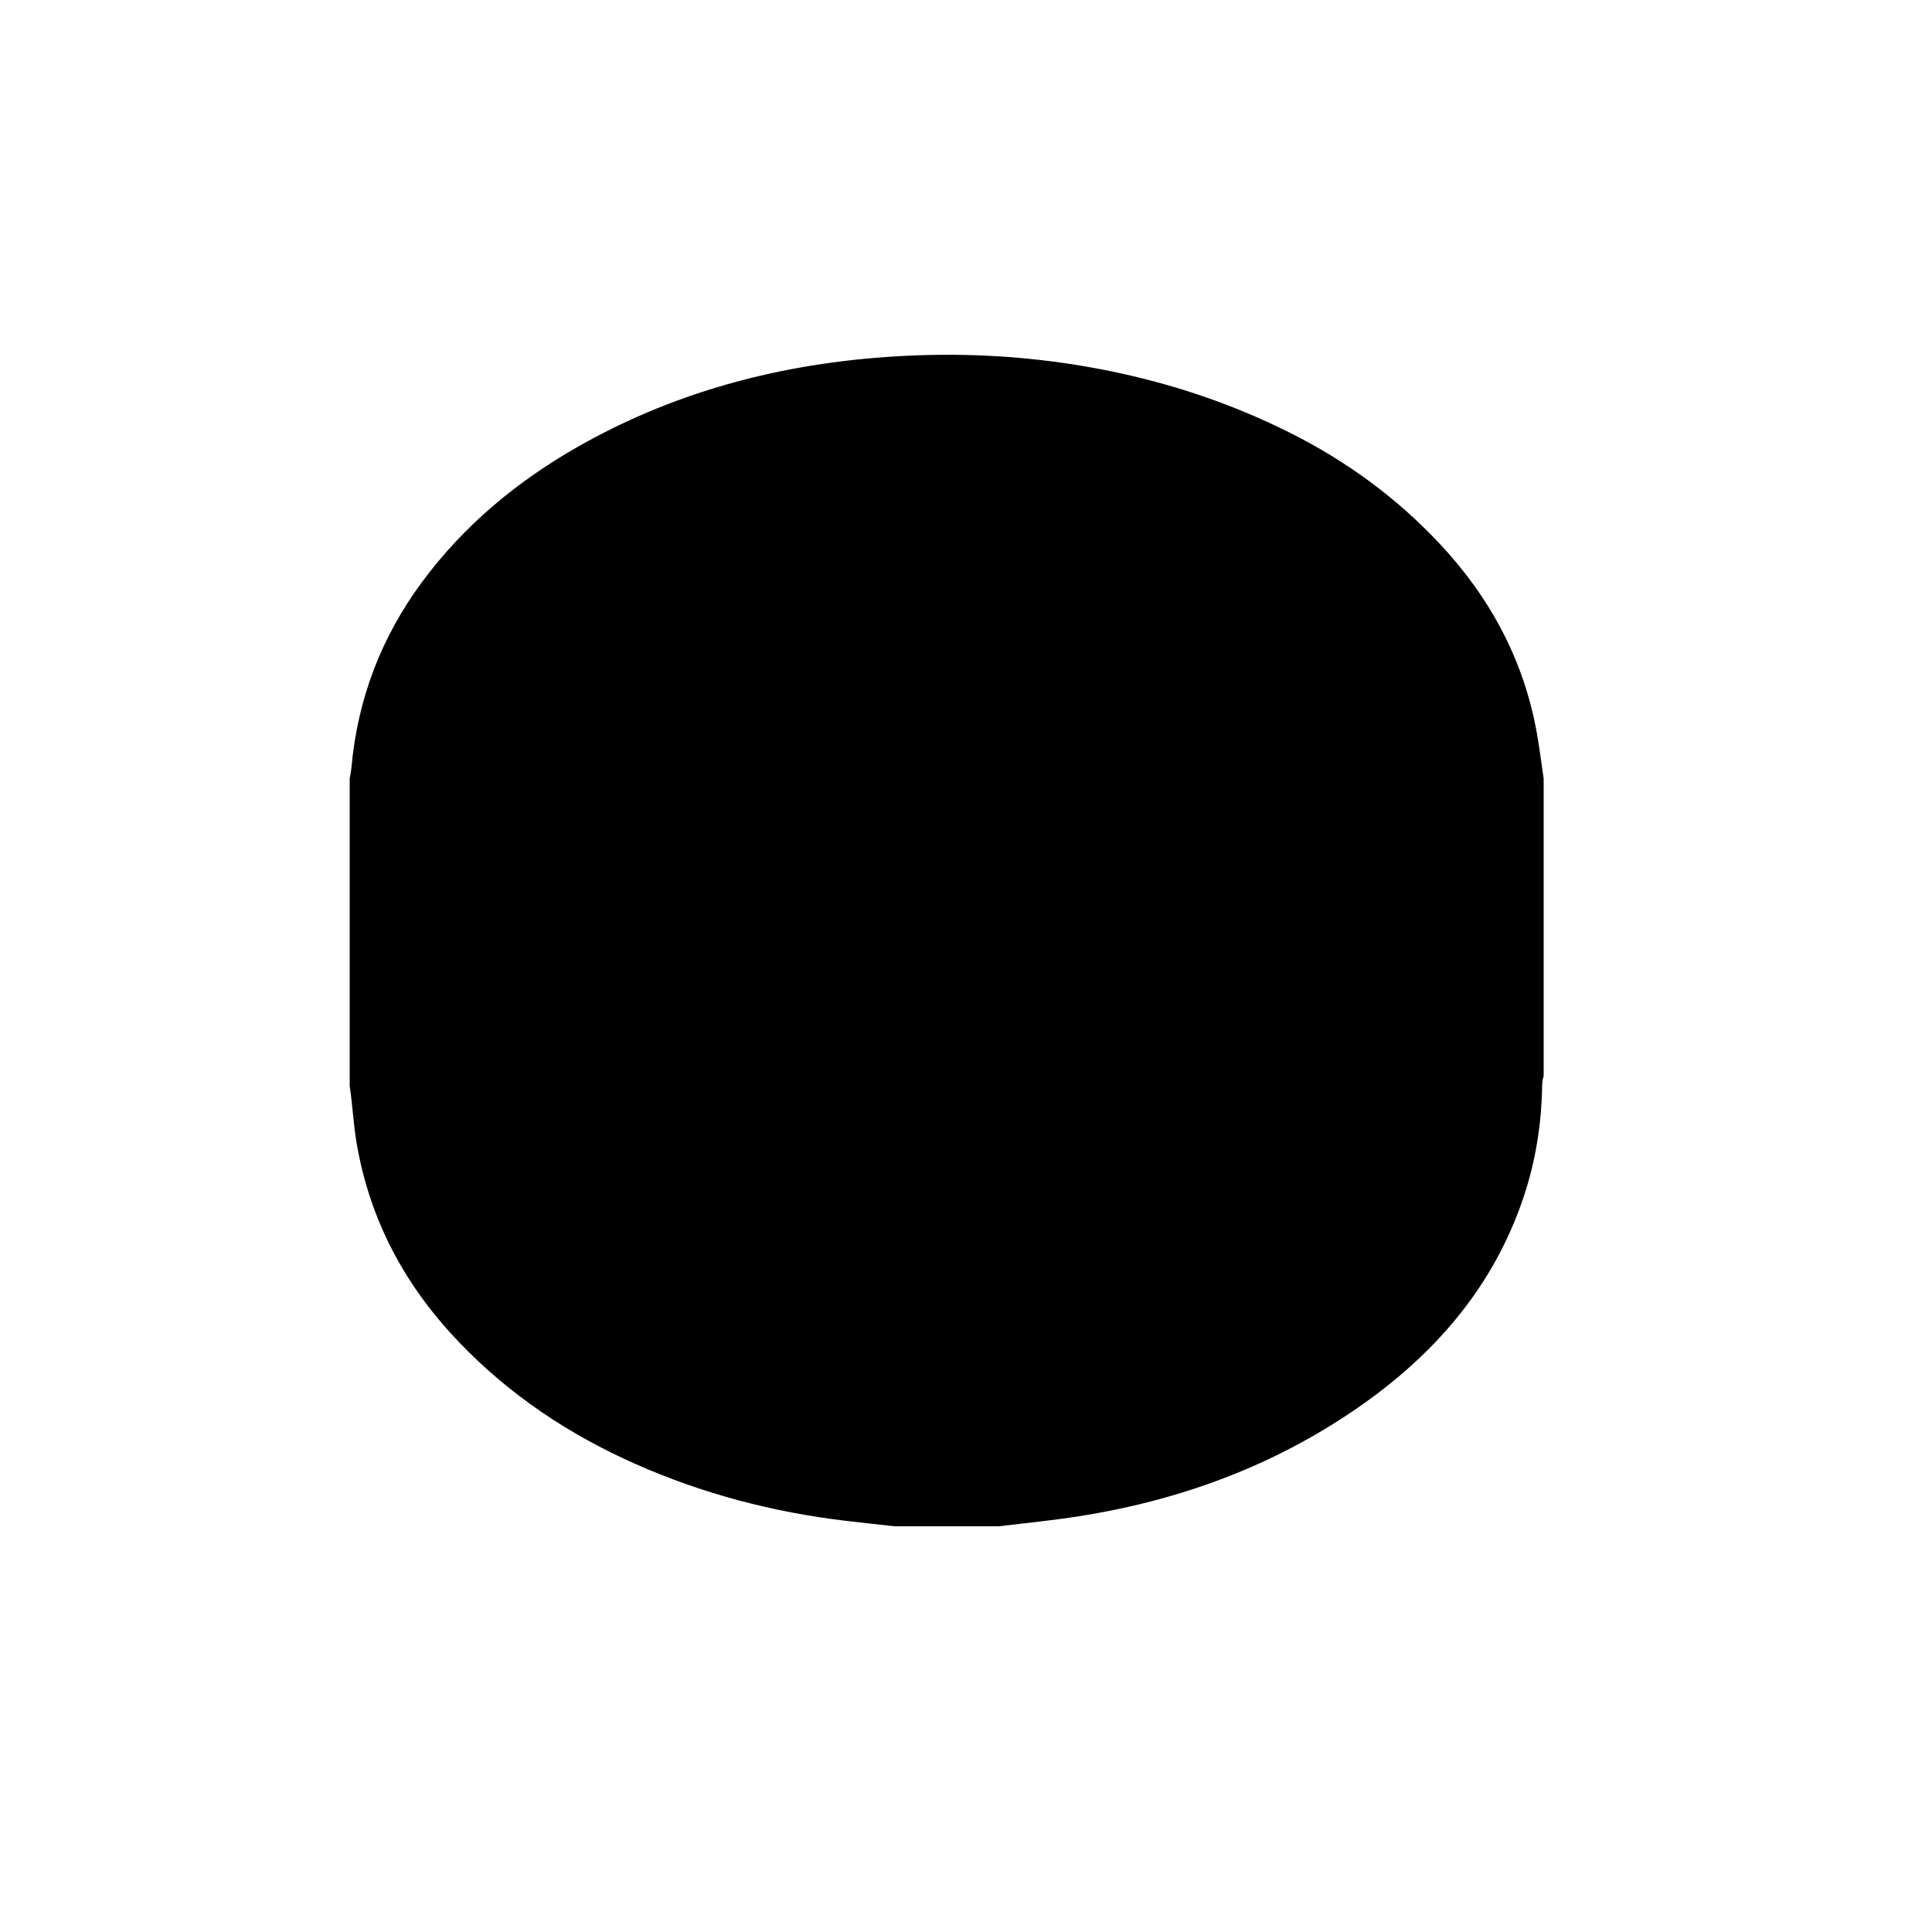 <?xml version="1.0" encoding="UTF-8"?>
<svg id="_레이어_2" data-name="레이어 2" xmlns="http://www.w3.org/2000/svg" viewBox="0 0 1000 1000">
  <defs>
    <style>
      .cls-1 {
        fill: none;
      }
    </style>
  </defs>
  <g id="_레이어_1-2" data-name="레이어 1">
    <rect class="cls-1" width="1000" height="1000"/>
    <path d="m799,403v154c-.77,2.07-.77,4.23-.82,6.39-.42,19.1-3.45,37.84-9.47,55.92-15.69,47.11-46.71,82.45-86.97,110.06-46.34,31.77-98.06,49.6-153.56,56.92-10.38,1.37-20.79,2.48-31.18,3.71h-54c-8.42-.94-16.84-1.83-25.26-2.83-37.79-4.49-74.28-14.08-109.04-29.51-34.21-15.19-64.89-35.6-91.03-62.87-27.92-29.11-46.08-62.83-53-102.63-1.74-10.01-2.17-20.14-3.67-30.16,0-53,0-106,0-159,.31-1.96.74-3.92.92-5.89,3.2-35.39,15.46-67.38,36.54-95.88,21.84-29.52,49.55-52.41,81.4-70.43,52.72-29.82,109.93-43.85,169.96-46.68,30.95-1.46,61.84.33,92.55,5.65,36.74,6.36,71.8,17.46,105.08,34.11,29.15,14.58,55.16,33.5,77.54,57.34,26.2,27.91,43.67,60.25,50.46,98.09,1.41,7.85,2.37,15.79,3.54,23.69Z"/>
  </g>
</svg>